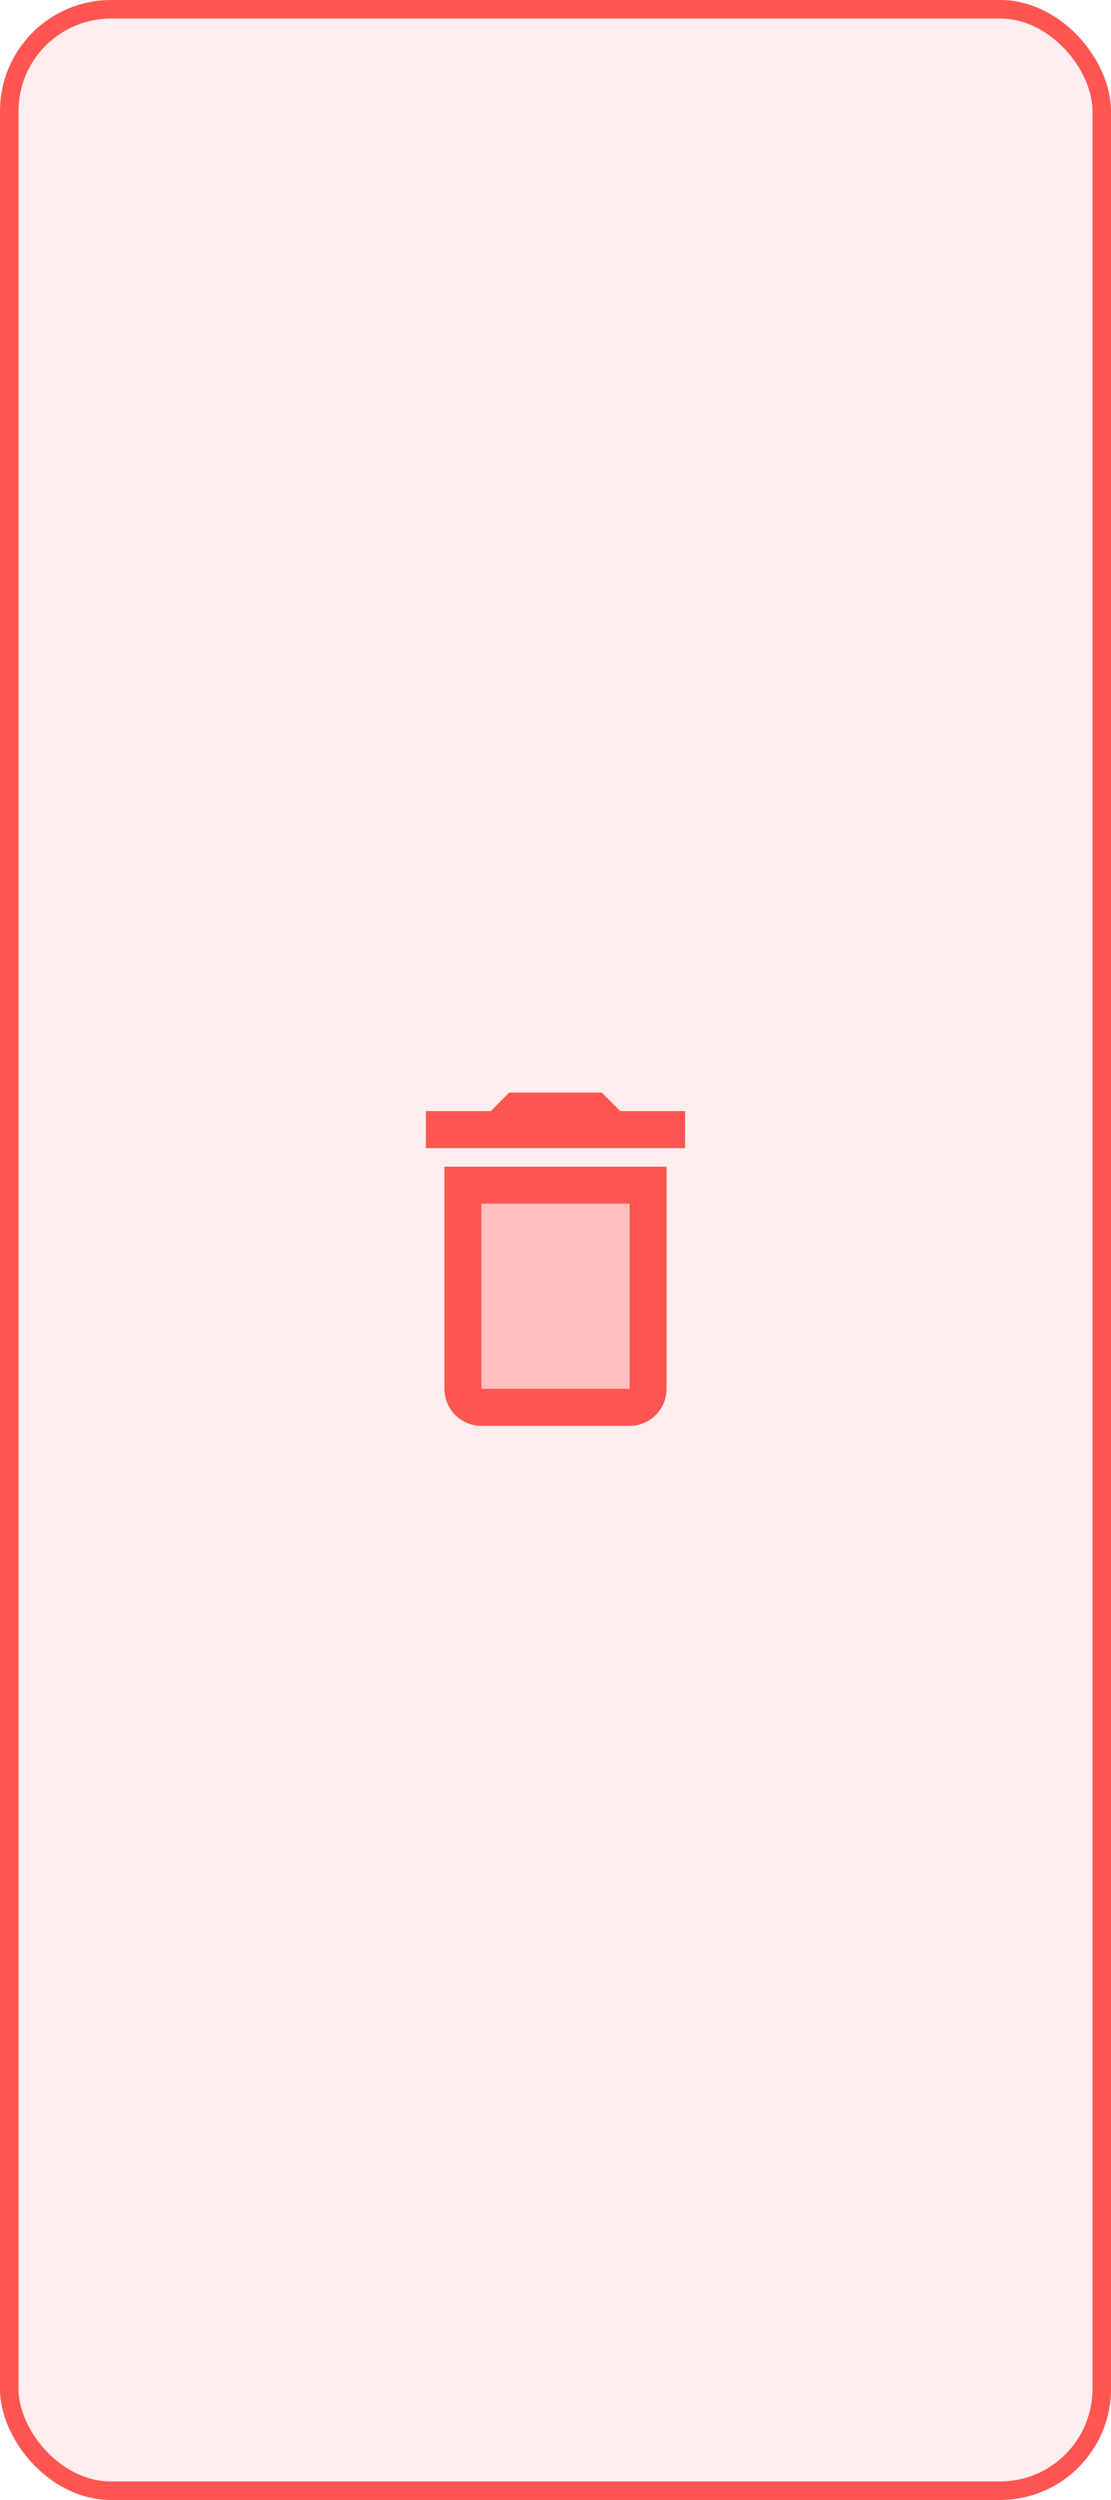 <svg xmlns="http://www.w3.org/2000/svg" width="60" height="135" viewBox="0 0 60 135">
  <g id="Group_18794" data-name="Group 18794" transform="translate(9511 -2674)">
    <g id="Rectangle_1153" data-name="Rectangle 1153" transform="translate(-9511 2674)" fill="rgba(255,86,82,0.1)" stroke="#ff5652" stroke-width="1">
      <rect width="60" height="135" rx="6" stroke="none"/>
      <rect x="0.5" y="0.5" width="59" height="134" rx="5.5" fill="none"/>
    </g>
    <g id="delete-24px_1_" data-name="delete-24px (1)" transform="translate(-9493 2730)">
      <path id="Path_11061" data-name="Path 11061" d="M0,0H24V24H0Z" fill="none"/>
      <path id="Path_11062" data-name="Path 11062" d="M8,9h8V19H8Z" transform="translate(0 0)" fill="#ff5652" opacity="0.3"/>
      <path id="Path_11063" data-name="Path 11063" d="M15.5,4l-1-1h-5l-1,1H5V6H19V4ZM6,19a2.006,2.006,0,0,0,2,2h8a2.006,2.006,0,0,0,2-2V7H6ZM8,9h8V19H8Z" transform="translate(0 0)" fill="#ff5652"/>
    </g>
  </g>
</svg>
